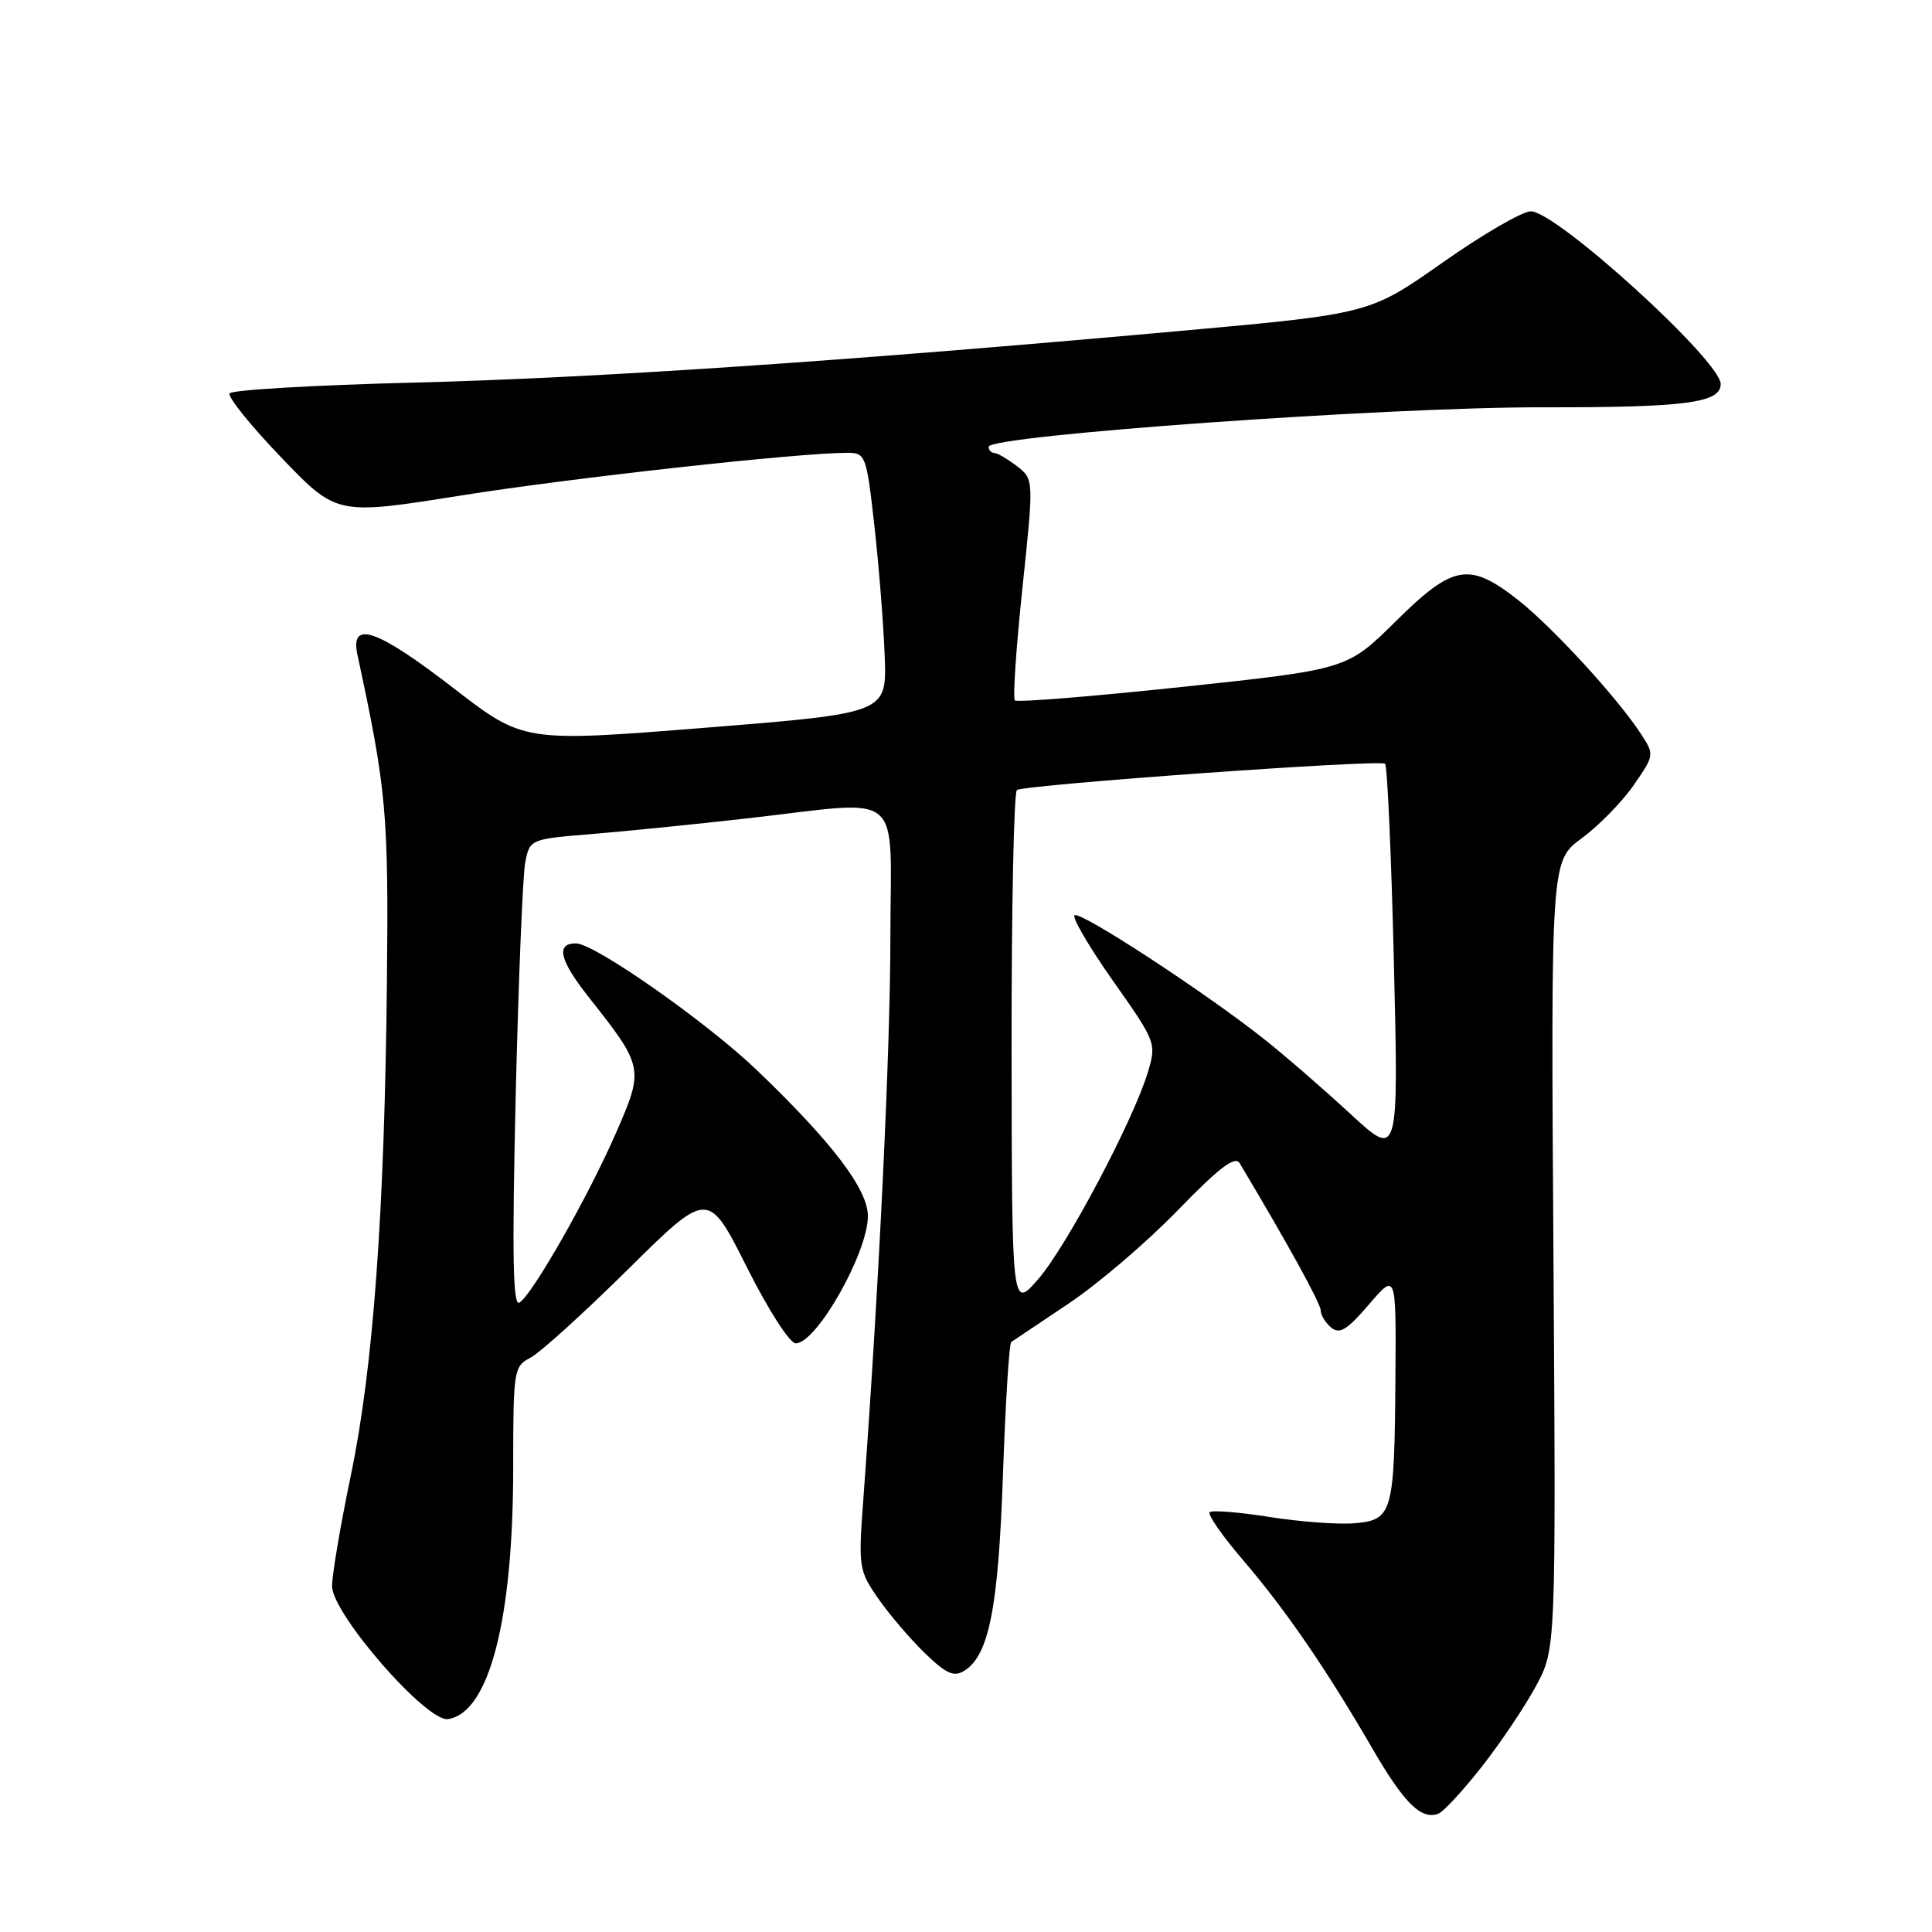 <?xml version="1.0" encoding="UTF-8" standalone="no"?>
<!DOCTYPE svg PUBLIC "-//W3C//DTD SVG 1.1//EN" "http://www.w3.org/Graphics/SVG/1.1/DTD/svg11.dtd" >
<svg xmlns="http://www.w3.org/2000/svg" xmlns:xlink="http://www.w3.org/1999/xlink" version="1.1" viewBox="0 0 256 256">
 <g >
 <path fill="currentColor"
d=" M 196.36 234.08 C 198.85 230.90 202.08 226.10 203.53 223.40 C 206.17 218.50 206.17 218.50 205.84 166.29 C 205.50 114.08 205.50 114.08 209.59 111.07 C 211.85 109.41 214.94 106.25 216.47 104.04 C 219.21 100.09 219.23 99.99 217.45 97.27 C 214.31 92.45 205.66 83.03 201.09 79.45 C 194.66 74.43 192.54 74.80 184.92 82.35 C 178.50 88.69 178.50 88.69 156.75 91.01 C 144.78 92.28 134.76 93.09 134.48 92.81 C 134.19 92.53 134.64 85.82 135.48 77.90 C 136.99 63.50 136.99 63.50 134.75 61.77 C 133.51 60.82 132.16 60.03 131.75 60.02 C 131.34 60.01 131.00 59.64 131.00 59.20 C 131.00 57.70 183.77 53.93 204.32 53.97 C 223.34 54.00 228.00 53.39 228.00 50.89 C 228.00 47.80 206.24 28.00 202.84 28.00 C 201.72 28.00 196.45 31.06 191.15 34.79 C 181.50 41.58 181.50 41.58 156.50 43.84 C 111.86 47.87 78.98 50.09 54.72 50.70 C 41.64 51.03 30.71 51.67 30.42 52.12 C 30.14 52.58 33.22 56.40 37.26 60.61 C 44.61 68.28 44.61 68.28 61.06 65.66 C 75.83 63.31 105.78 60.00 112.26 60.00 C 114.70 60.00 114.81 60.30 115.87 69.75 C 116.47 75.11 117.08 82.88 117.23 87.00 C 117.50 94.50 117.50 94.50 93.44 96.43 C 69.37 98.35 69.37 98.35 60.09 91.18 C 49.97 83.36 46.36 82.10 47.36 86.75 C 51.21 104.61 51.50 107.78 51.27 130.00 C 50.96 160.68 49.46 181.23 46.49 195.48 C 45.12 202.07 44.00 208.68 44.00 210.17 C 44.00 213.83 56.54 228.22 59.36 227.79 C 64.81 226.97 68.00 214.68 68.00 194.47 C 68.00 181.58 68.09 181.03 70.25 179.93 C 71.49 179.30 77.30 174.04 83.17 168.24 C 93.83 157.70 93.83 157.70 98.93 167.85 C 101.80 173.57 104.64 178.00 105.44 178.00 C 108.20 178.00 115.00 166.00 115.00 161.13 C 115.00 157.59 110.27 151.37 100.32 141.83 C 93.63 135.42 78.77 125.00 76.31 125.00 C 73.61 125.00 74.14 127.24 78.02 132.14 C 85.30 141.36 85.35 141.58 81.64 150.08 C 77.97 158.50 70.55 171.55 68.82 172.61 C 67.96 173.14 67.84 166.30 68.33 145.29 C 68.70 129.88 69.27 115.90 69.60 114.23 C 70.21 111.21 70.28 111.18 78.36 110.52 C 82.84 110.15 92.12 109.22 99.00 108.44 C 120.16 106.04 118.00 104.24 117.98 124.25 C 117.97 139.44 116.46 170.65 114.39 198.73 C 113.73 207.63 113.80 208.10 116.35 211.79 C 117.81 213.89 120.59 217.15 122.53 219.03 C 125.39 221.80 126.39 222.25 127.78 221.38 C 131.05 219.34 132.29 213.03 132.90 195.33 C 133.23 185.89 133.72 178.00 134.00 177.82 C 134.28 177.63 137.67 175.35 141.55 172.76 C 145.44 170.17 151.95 164.61 156.03 160.40 C 161.55 154.71 163.65 153.11 164.26 154.13 C 170.59 164.72 175.00 172.72 175.00 173.63 C 175.00 174.25 175.63 175.28 176.39 175.91 C 177.51 176.83 178.51 176.22 181.39 172.85 C 185.00 168.64 185.00 168.64 184.90 182.57 C 184.77 200.54 184.53 201.41 179.46 201.84 C 177.28 202.02 172.20 201.64 168.17 201.00 C 164.14 200.36 160.59 200.08 160.29 200.38 C 159.99 200.68 161.97 203.53 164.70 206.71 C 170.31 213.25 175.73 221.14 181.86 231.71 C 186.06 238.95 188.33 241.19 190.60 240.32 C 191.27 240.07 193.86 237.26 196.36 234.08 Z  M 134.04 139.31 C 134.02 120.50 134.34 104.92 134.75 104.68 C 136.00 103.96 182.94 100.60 183.53 101.20 C 183.83 101.50 184.36 113.39 184.70 127.62 C 185.32 153.50 185.32 153.50 178.94 147.60 C 175.43 144.36 170.30 139.90 167.53 137.71 C 159.70 131.49 143.05 120.62 142.38 121.28 C 142.05 121.61 144.36 125.55 147.52 130.03 C 153.18 138.06 153.25 138.24 152.10 142.06 C 150.19 148.44 141.31 165.21 137.56 169.50 C 134.08 173.50 134.08 173.50 134.04 139.31 Z "/>
</g>
</svg>
